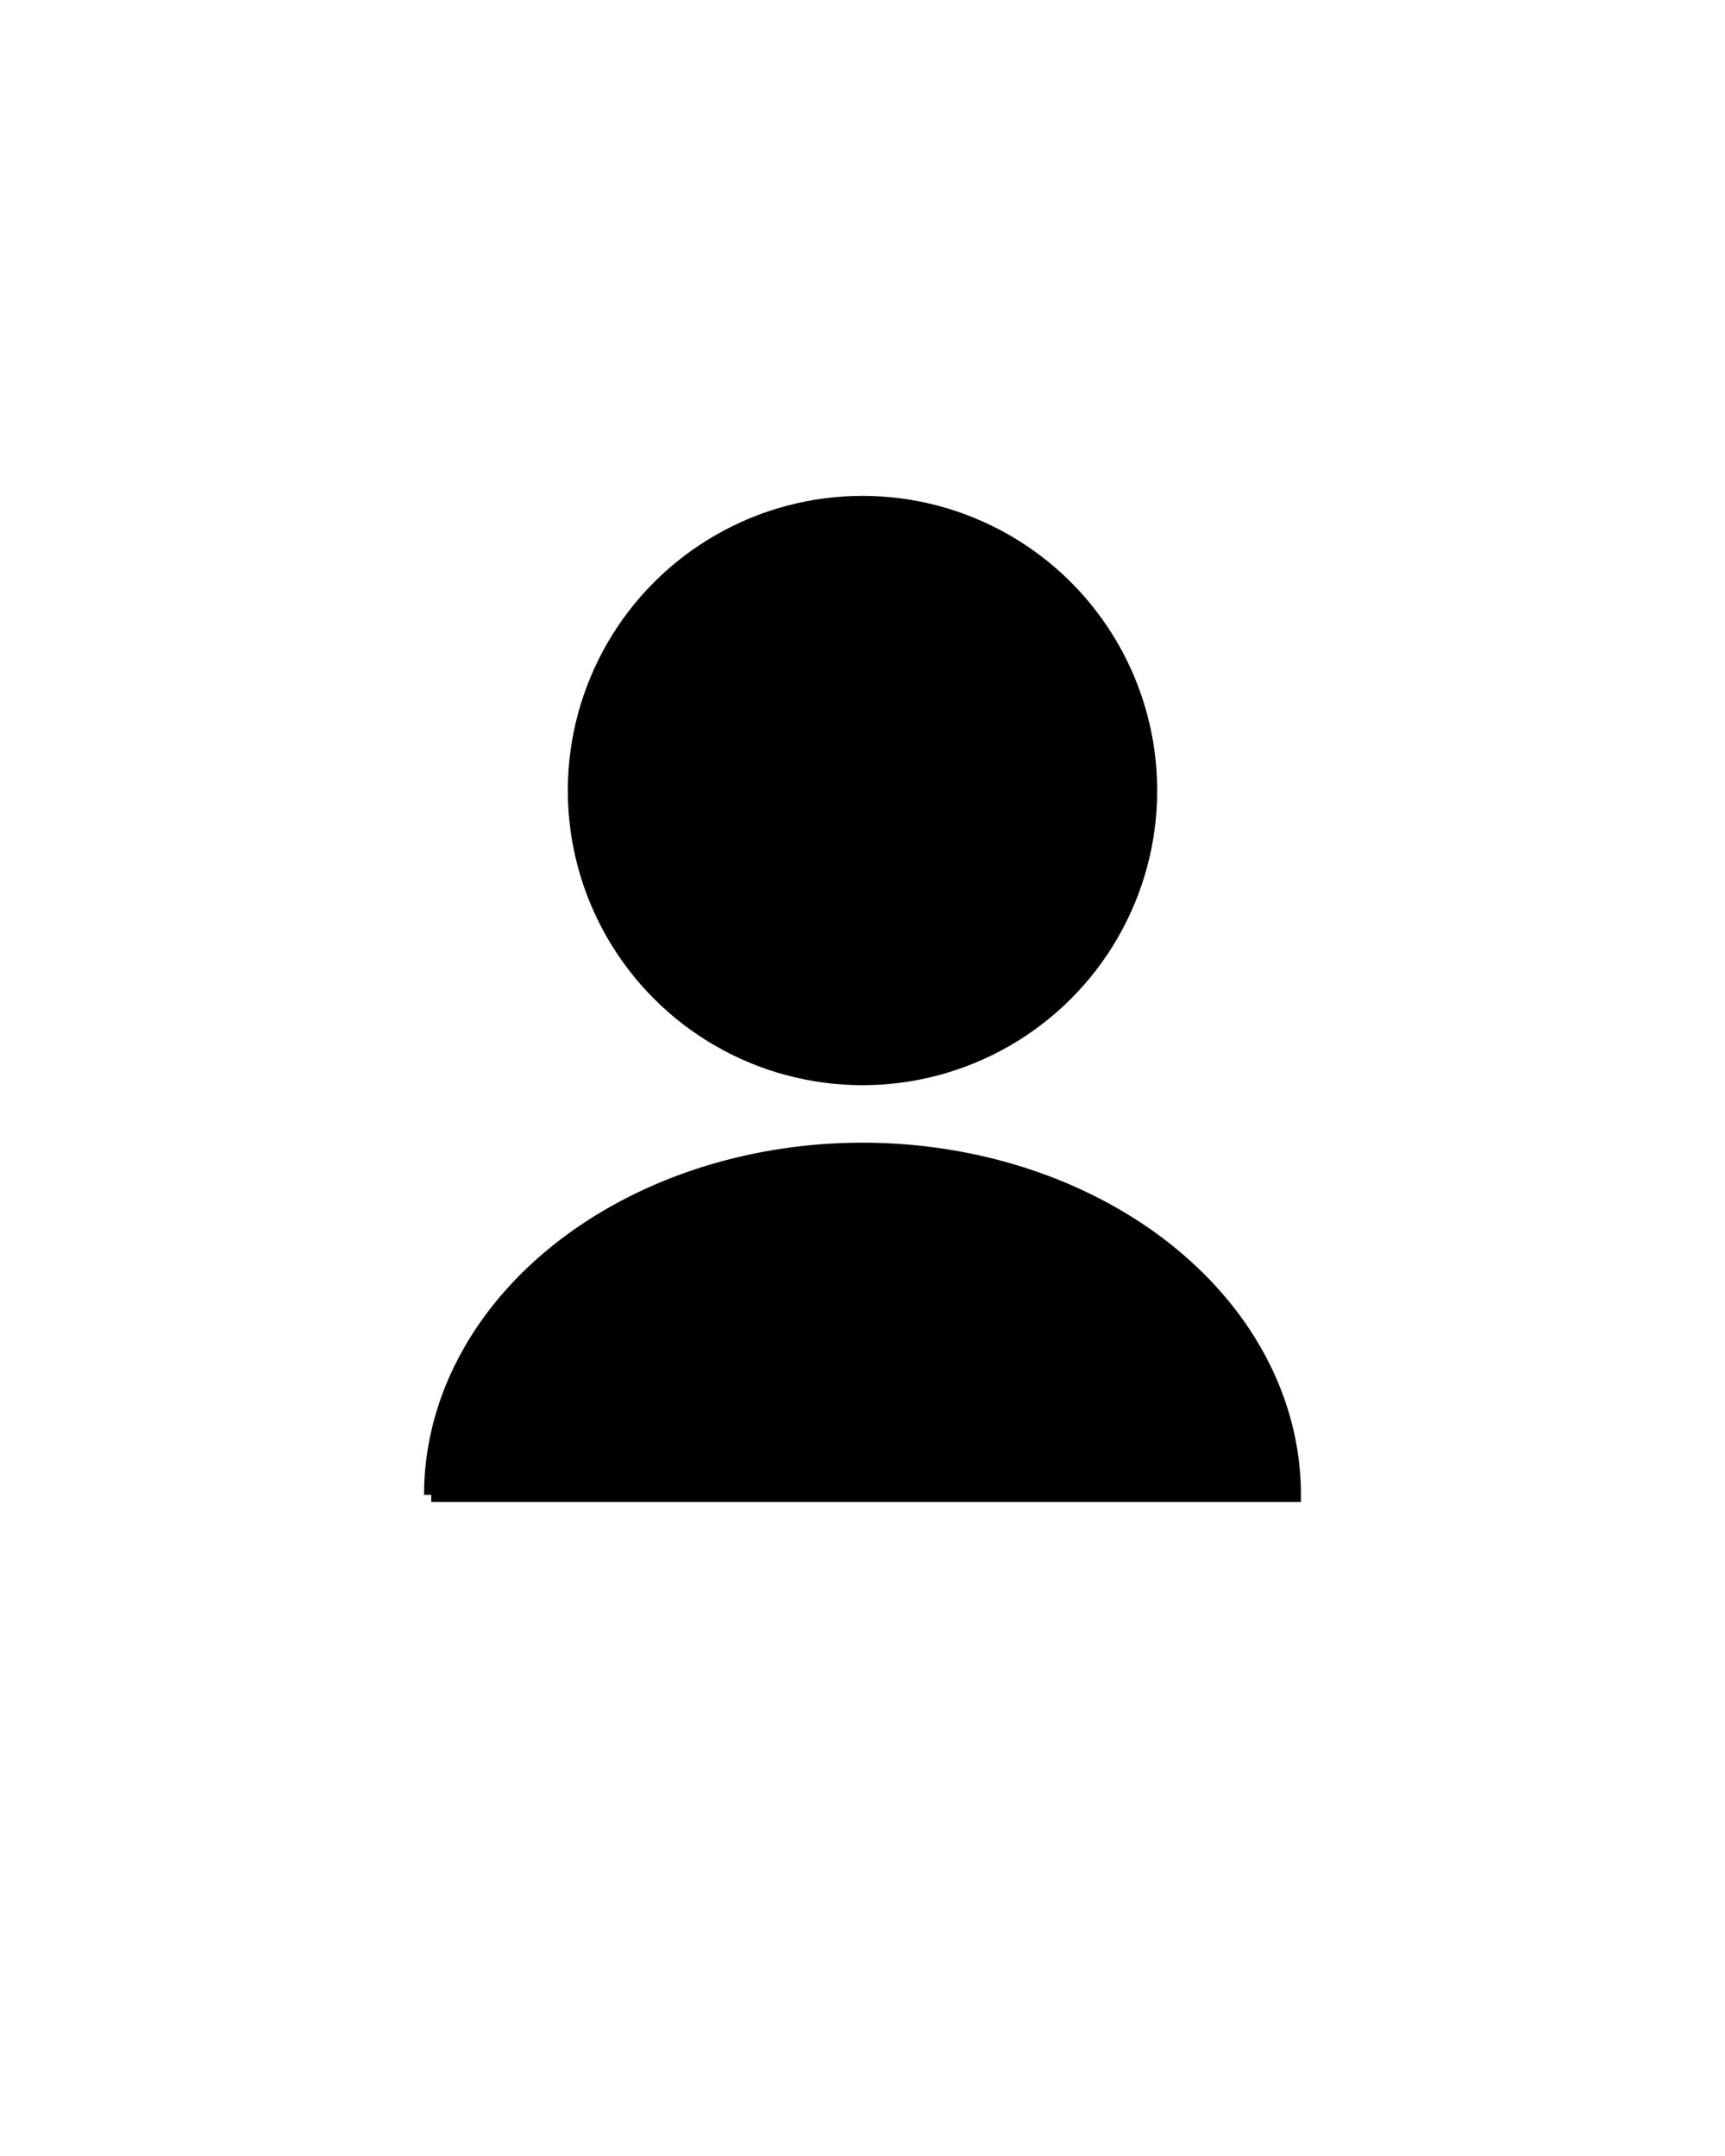 <?xml version="1.0"?>
<svg width="120" height="150"
xmlns="http://www.w3.org/2000/svg"
xmlns:xlink="http://www.w3.org/1999/xlink">
<title>user</title>
<desc>Stick Figure of a user</desc>
<circle cx="60" cy="55" r="20" style="stroke: black; fill: black;"/>
<!--neck of the user-->
<path d="M 30 104 L 90 104 A 5 4 0 0 0 30 104"  style=" stroke: black; fill: black;"/>
</svg>
